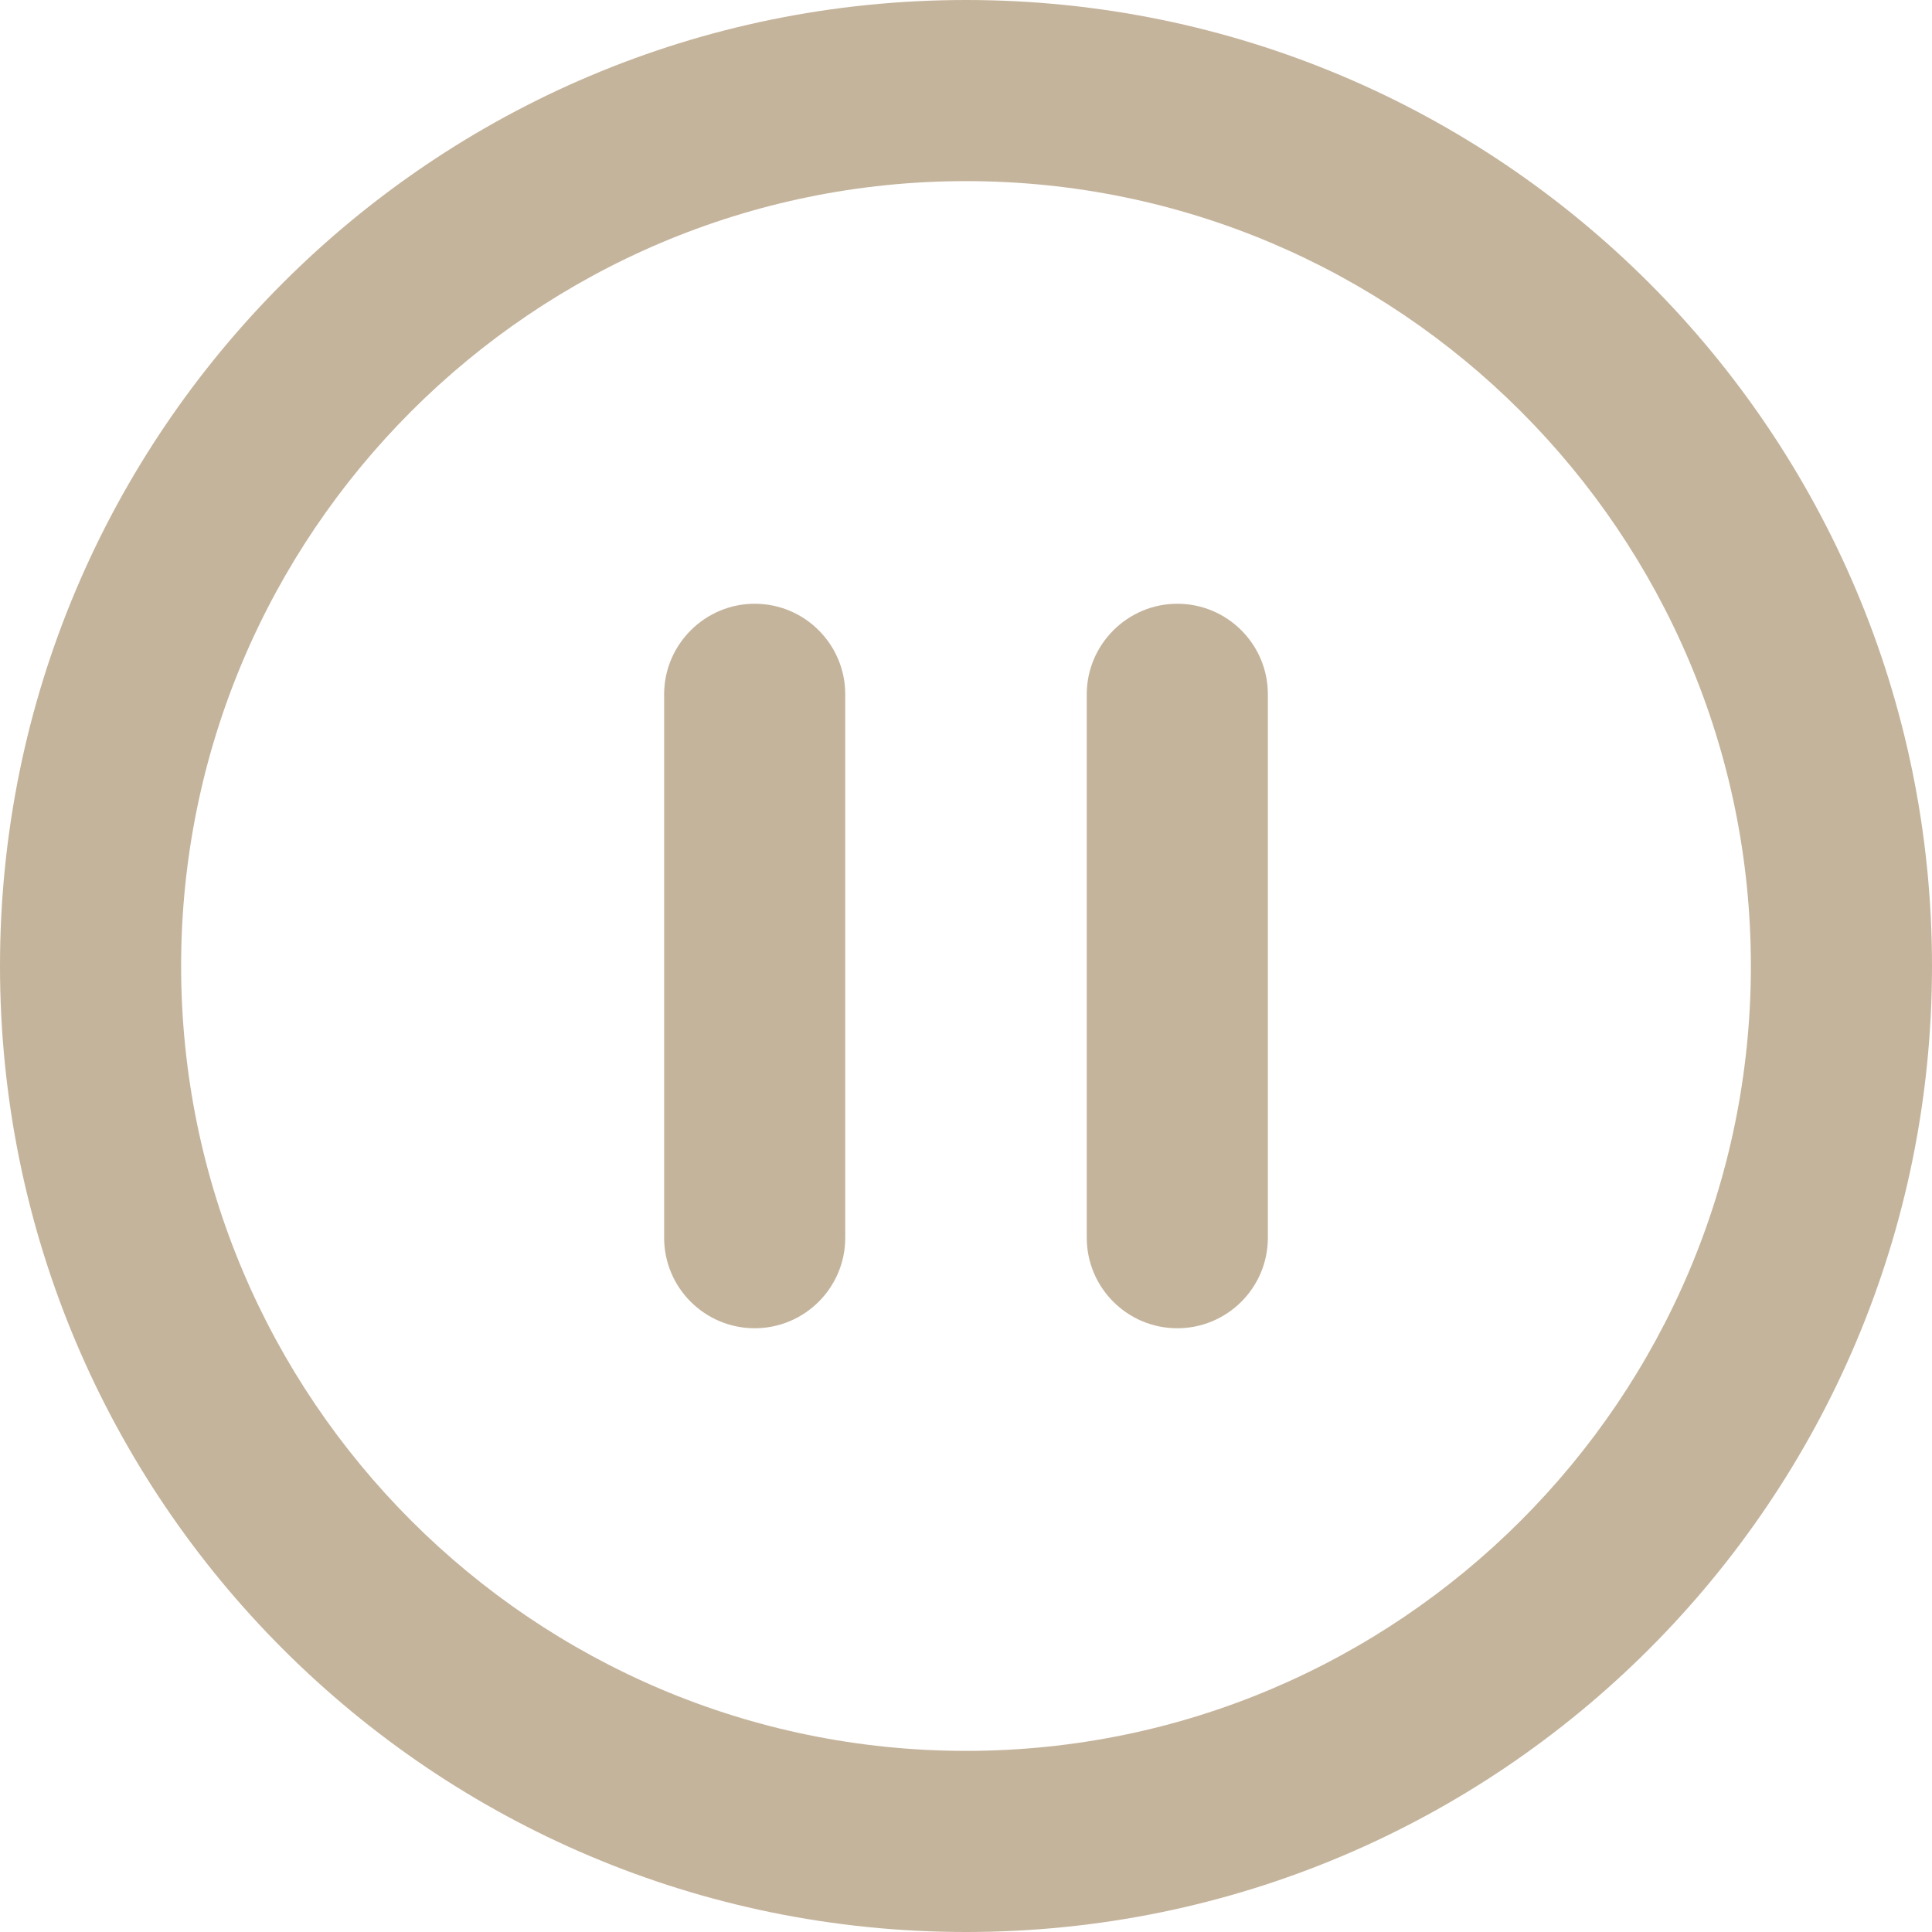 <svg xmlns="http://www.w3.org/2000/svg" viewBox="0 0 512 512"><!--! Font Awesome Pro 6.2.1 by @fontawesome - https://fontawesome.com License - https://fontawesome.com/license (Commercial License) Copyright 2022 Fonticons, Inc. --><path fill="#c5b49c" d="M200 160C186.8 160 176 170.8 176 184v144C176 341.3 186.8 352 200 352S224 341.3 224 328v-144C224 170.8 213.3 160 200 160zM312 160C298.8 160 288 170.8 288 184v144c0 13.25 10.75 24 24 24s24-10.75 24-24v-144C336 170.8 325.3 160 312 160zM256 0C114.6 0 0 114.6 0 256s114.6 256 256 256s256-114.6 256-256S397.4 0 256 0zM256 464c-114.7 0-208-93.31-208-208S141.3 48 256 48s208 93.31 208 208S370.7 464 256 464z"/></svg>